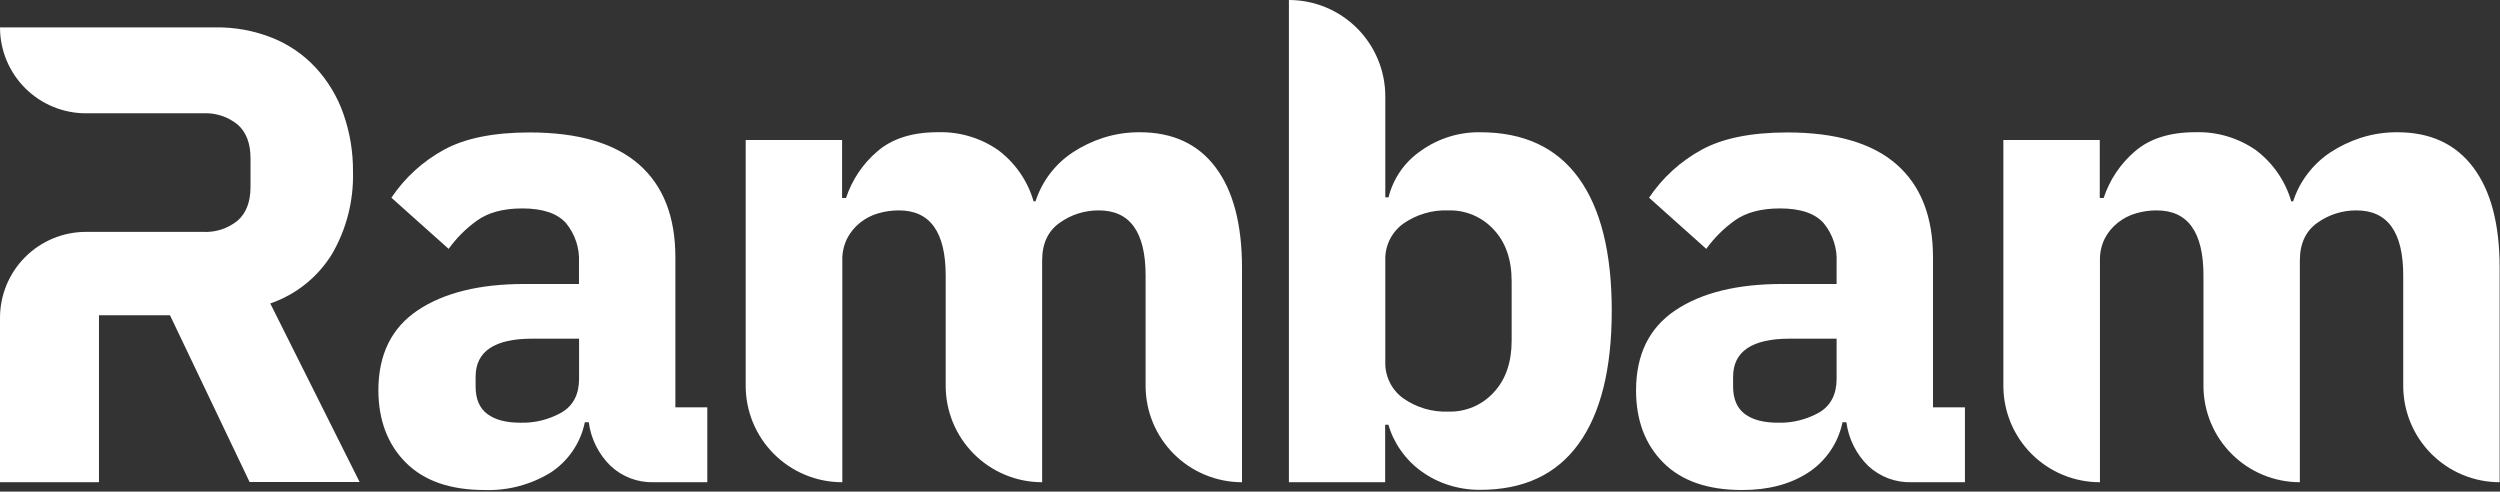 <svg width="534" height="105" viewBox="0 0 534 105" fill="none" xmlns="http://www.w3.org/2000/svg">
<rect x="0" y="0" width="534" height="105" fill="#333333" stroke="none"/>
<path d="M57.73 64.82C63.27 62.918 67.967 59.131 71 54.12C74.012 48.875 75.534 42.907 75.4 36.86C75.456 32.549 74.749 28.263 73.31 24.2C72.025 20.567 70.01 17.235 67.39 14.41C64.813 11.641 61.654 9.479 58.14 8.08C54.28 6.542 50.154 5.784 46 5.85H0C0 10.716 1.933 15.384 5.375 18.825C8.816 22.266 13.483 24.2 18.35 24.2H43.35C46.051 24.049 48.711 24.92 50.8 26.64C52.607 28.26 53.51 30.646 53.51 33.8V39.93C53.51 43.083 52.607 45.47 50.8 47.09C48.711 48.809 46.051 49.68 43.35 49.53H18.35C13.484 49.532 8.818 51.466 5.378 54.907C1.937 58.348 0.003 63.014 0 67.88L0 103H21.14V67.34H36.31L53.31 102.95H76.81L57.73 64.82Z" fill="white"/>
<path d="M139.67 103C136.248 103.111 132.921 101.859 130.42 99.52C127.867 97.023 126.226 93.741 125.76 90.2H124.92C124.469 92.396 123.585 94.481 122.32 96.332C121.055 98.183 119.433 99.763 117.55 100.98C113.341 103.544 108.476 104.826 103.55 104.67C96.217 104.67 90.604 102.727 86.71 98.84C82.817 94.953 80.854 89.807 80.82 83.4C80.82 75.733 83.627 70.023 89.24 66.27C94.854 62.517 102.48 60.647 112.12 60.66H123.67V56.06C123.828 53.008 122.836 50.007 120.89 47.65C119.03 45.563 115.924 44.52 111.57 44.52C107.484 44.52 104.237 45.4 101.83 47.16C99.516 48.819 97.49 50.846 95.83 53.16L83.6 42.23C86.46 37.972 90.301 34.463 94.8 32C99.3 29.533 105.4 28.297 113.1 28.29C123.48 28.29 131.27 30.563 136.47 35.11C141.67 39.657 144.267 46.287 144.26 55V87H151.08V103H139.67ZM111.15 90.29C114.247 90.38 117.309 89.615 120 88.08C122.46 86.61 123.69 84.21 123.69 80.9V72.34H113.69C105.617 72.34 101.584 75.057 101.59 80.49V82.56C101.59 85.23 102.42 87.18 104.09 88.43C105.76 89.68 108.09 90.29 111.15 90.29Z" fill="white"/>
<path d="M159.28 82.36V29.91H179.87V42.29H180.71C181.985 38.425 184.295 34.983 187.39 32.34C190.544 29.607 194.854 28.24 200.32 28.24C204.878 28.103 209.361 29.419 213.12 32C216.809 34.727 219.498 38.593 220.77 43H221.19C222.573 38.721 225.369 35.04 229.12 32.56C231.15 31.229 233.35 30.176 235.66 29.43C238.179 28.63 240.808 28.232 243.45 28.25C250.504 28.25 255.907 30.754 259.66 35.76C263.414 40.767 265.29 47.91 265.29 57.19V103C262.582 103 259.901 102.466 257.399 101.428C254.898 100.39 252.626 98.869 250.713 96.952C248.801 95.035 247.285 92.759 246.253 90.255C245.221 87.751 244.694 85.068 244.7 82.36V58.85C244.7 49.57 241.367 44.934 234.7 44.94C231.711 44.918 228.792 45.842 226.36 47.58C223.854 49.34 222.6 52.03 222.6 55.65V103C219.891 103.002 217.209 102.468 214.706 101.431C212.204 100.394 209.931 98.873 208.017 96.956C206.103 95.038 204.587 92.762 203.554 90.257C202.522 87.753 201.994 85.069 202 82.36V58.85C202 49.57 198.667 44.934 192 44.94C190.515 44.937 189.037 45.145 187.61 45.56C186.194 45.963 184.872 46.643 183.72 47.56C182.55 48.491 181.594 49.665 180.92 51C180.214 52.45 179.871 54.049 179.92 55.66V103C177.208 103.007 174.521 102.477 172.014 101.443C169.507 100.408 167.229 98.888 165.311 96.97C163.393 95.052 161.873 92.774 160.838 90.267C159.803 87.76 159.274 85.073 159.28 82.36Z" fill="white"/>
<path d="M275.31 0C280.77 0 286.008 2.169 289.869 6.031C293.73 9.892 295.9 15.129 295.9 20.59V42.15H296.59C297.604 38.065 300.099 34.502 303.59 32.15C307.265 29.545 311.675 28.179 316.18 28.25C325.453 28.25 332.453 31.497 337.18 37.99C341.906 44.483 344.27 53.943 344.27 66.37C344.27 78.803 341.906 88.287 337.18 94.82C332.453 101.353 325.453 104.623 316.18 104.63C313.865 104.646 311.562 104.292 309.36 103.58C307.292 102.923 305.344 101.937 303.59 100.66C301.89 99.433 300.41 97.928 299.21 96.21C298.024 94.542 297.128 92.686 296.56 90.72H295.87V103H275.31V0ZM309.39 87.92C311.201 87.97 313.002 87.63 314.671 86.923C316.34 86.215 317.836 85.157 319.06 83.82C321.606 81.093 322.883 77.407 322.89 72.76V60.1C322.89 55.433 321.613 51.747 319.06 49.04C317.836 47.703 316.34 46.645 314.671 45.937C313.002 45.23 311.201 44.89 309.39 44.94C305.941 44.804 302.543 45.806 299.72 47.79C298.485 48.684 297.49 49.87 296.824 51.241C296.158 52.612 295.84 54.127 295.9 55.65V77.21C295.84 78.733 296.158 80.248 296.824 81.619C297.49 82.99 298.485 84.176 299.72 85.07C302.543 87.055 305.941 88.056 309.39 87.92Z" fill="white"/>
<path d="M408.3 103C404.879 103.103 401.555 101.853 399.05 99.52C396.5 97.02 394.86 93.74 394.39 90.2H393.56C393.105 92.396 392.219 94.48 390.952 96.331C389.685 98.181 388.063 99.762 386.18 100.98C382.38 103.44 377.697 104.67 372.13 104.67C364.797 104.67 359.187 102.727 355.3 98.84C351.413 94.953 349.467 89.807 349.46 83.4C349.46 75.733 352.263 70.023 357.87 66.27C363.477 62.517 371.107 60.647 380.76 60.66H392.3V56.06C392.462 53.007 391.469 50.005 389.52 47.65C387.673 45.563 384.567 44.52 380.2 44.52C376.12 44.52 372.873 45.4 370.46 47.16C368.148 48.822 366.122 50.848 364.46 53.16L352.24 42.23C355.097 37.97 358.939 34.461 363.44 32C367.933 29.533 374.03 28.297 381.73 28.29C392.117 28.29 399.907 30.563 405.1 35.11C410.293 39.657 412.89 46.287 412.89 55V87H419.71V103H408.3ZM379.78 90.29C382.873 90.375 385.931 89.611 388.62 88.08C391.07 86.61 392.3 84.21 392.3 80.9V72.34H382.3C374.233 72.34 370.197 75.057 370.19 80.49V82.56C370.19 85.23 371.03 87.18 372.7 88.43C374.37 89.68 376.72 90.29 379.78 90.29Z" fill="white"/>
<path d="M427.92 82.36V29.91H448.51V42.29H449.34C450.612 38.429 452.915 34.989 456 32.34C459.153 29.607 463.467 28.24 468.94 28.24C473.504 28.102 477.994 29.419 481.76 32C485.443 34.733 488.129 38.597 489.41 43H489.82C490.49 40.92 491.504 38.966 492.82 37.22C494.185 35.397 495.852 33.82 497.75 32.56C499.78 31.229 501.98 30.176 504.29 29.43C506.809 28.631 509.437 28.232 512.08 28.25C519.127 28.25 524.53 30.754 528.29 35.76C532.05 40.767 533.927 47.91 533.92 57.19V103C531.216 103 528.539 102.468 526.04 101.433C523.542 100.398 521.273 98.882 519.361 96.97C517.449 95.058 515.932 92.788 514.897 90.29C513.863 87.792 513.33 85.114 513.33 82.41V58.85C513.33 49.57 509.997 44.934 503.33 44.94C500.345 44.924 497.43 45.847 495 47.58C492.5 49.34 491.25 52.03 491.25 55.65V103C488.546 103 485.869 102.468 483.371 101.433C480.872 100.398 478.603 98.882 476.691 96.97C474.779 95.058 473.262 92.788 472.227 90.29C471.193 87.792 470.66 85.114 470.66 82.41V58.85C470.66 49.57 467.327 44.934 460.66 44.94C459.178 44.936 457.703 45.145 456.28 45.56C454.861 45.963 453.535 46.642 452.38 47.56C451.198 48.488 450.233 49.662 449.55 51C448.844 52.45 448.5 54.049 448.55 55.66V103C445.838 103.006 443.153 102.475 440.647 101.44C438.141 100.404 435.864 98.884 433.947 96.966C432.03 95.048 430.511 92.771 429.477 90.264C428.442 87.758 427.913 85.072 427.92 82.36Z" fill="white"/>
</svg>
